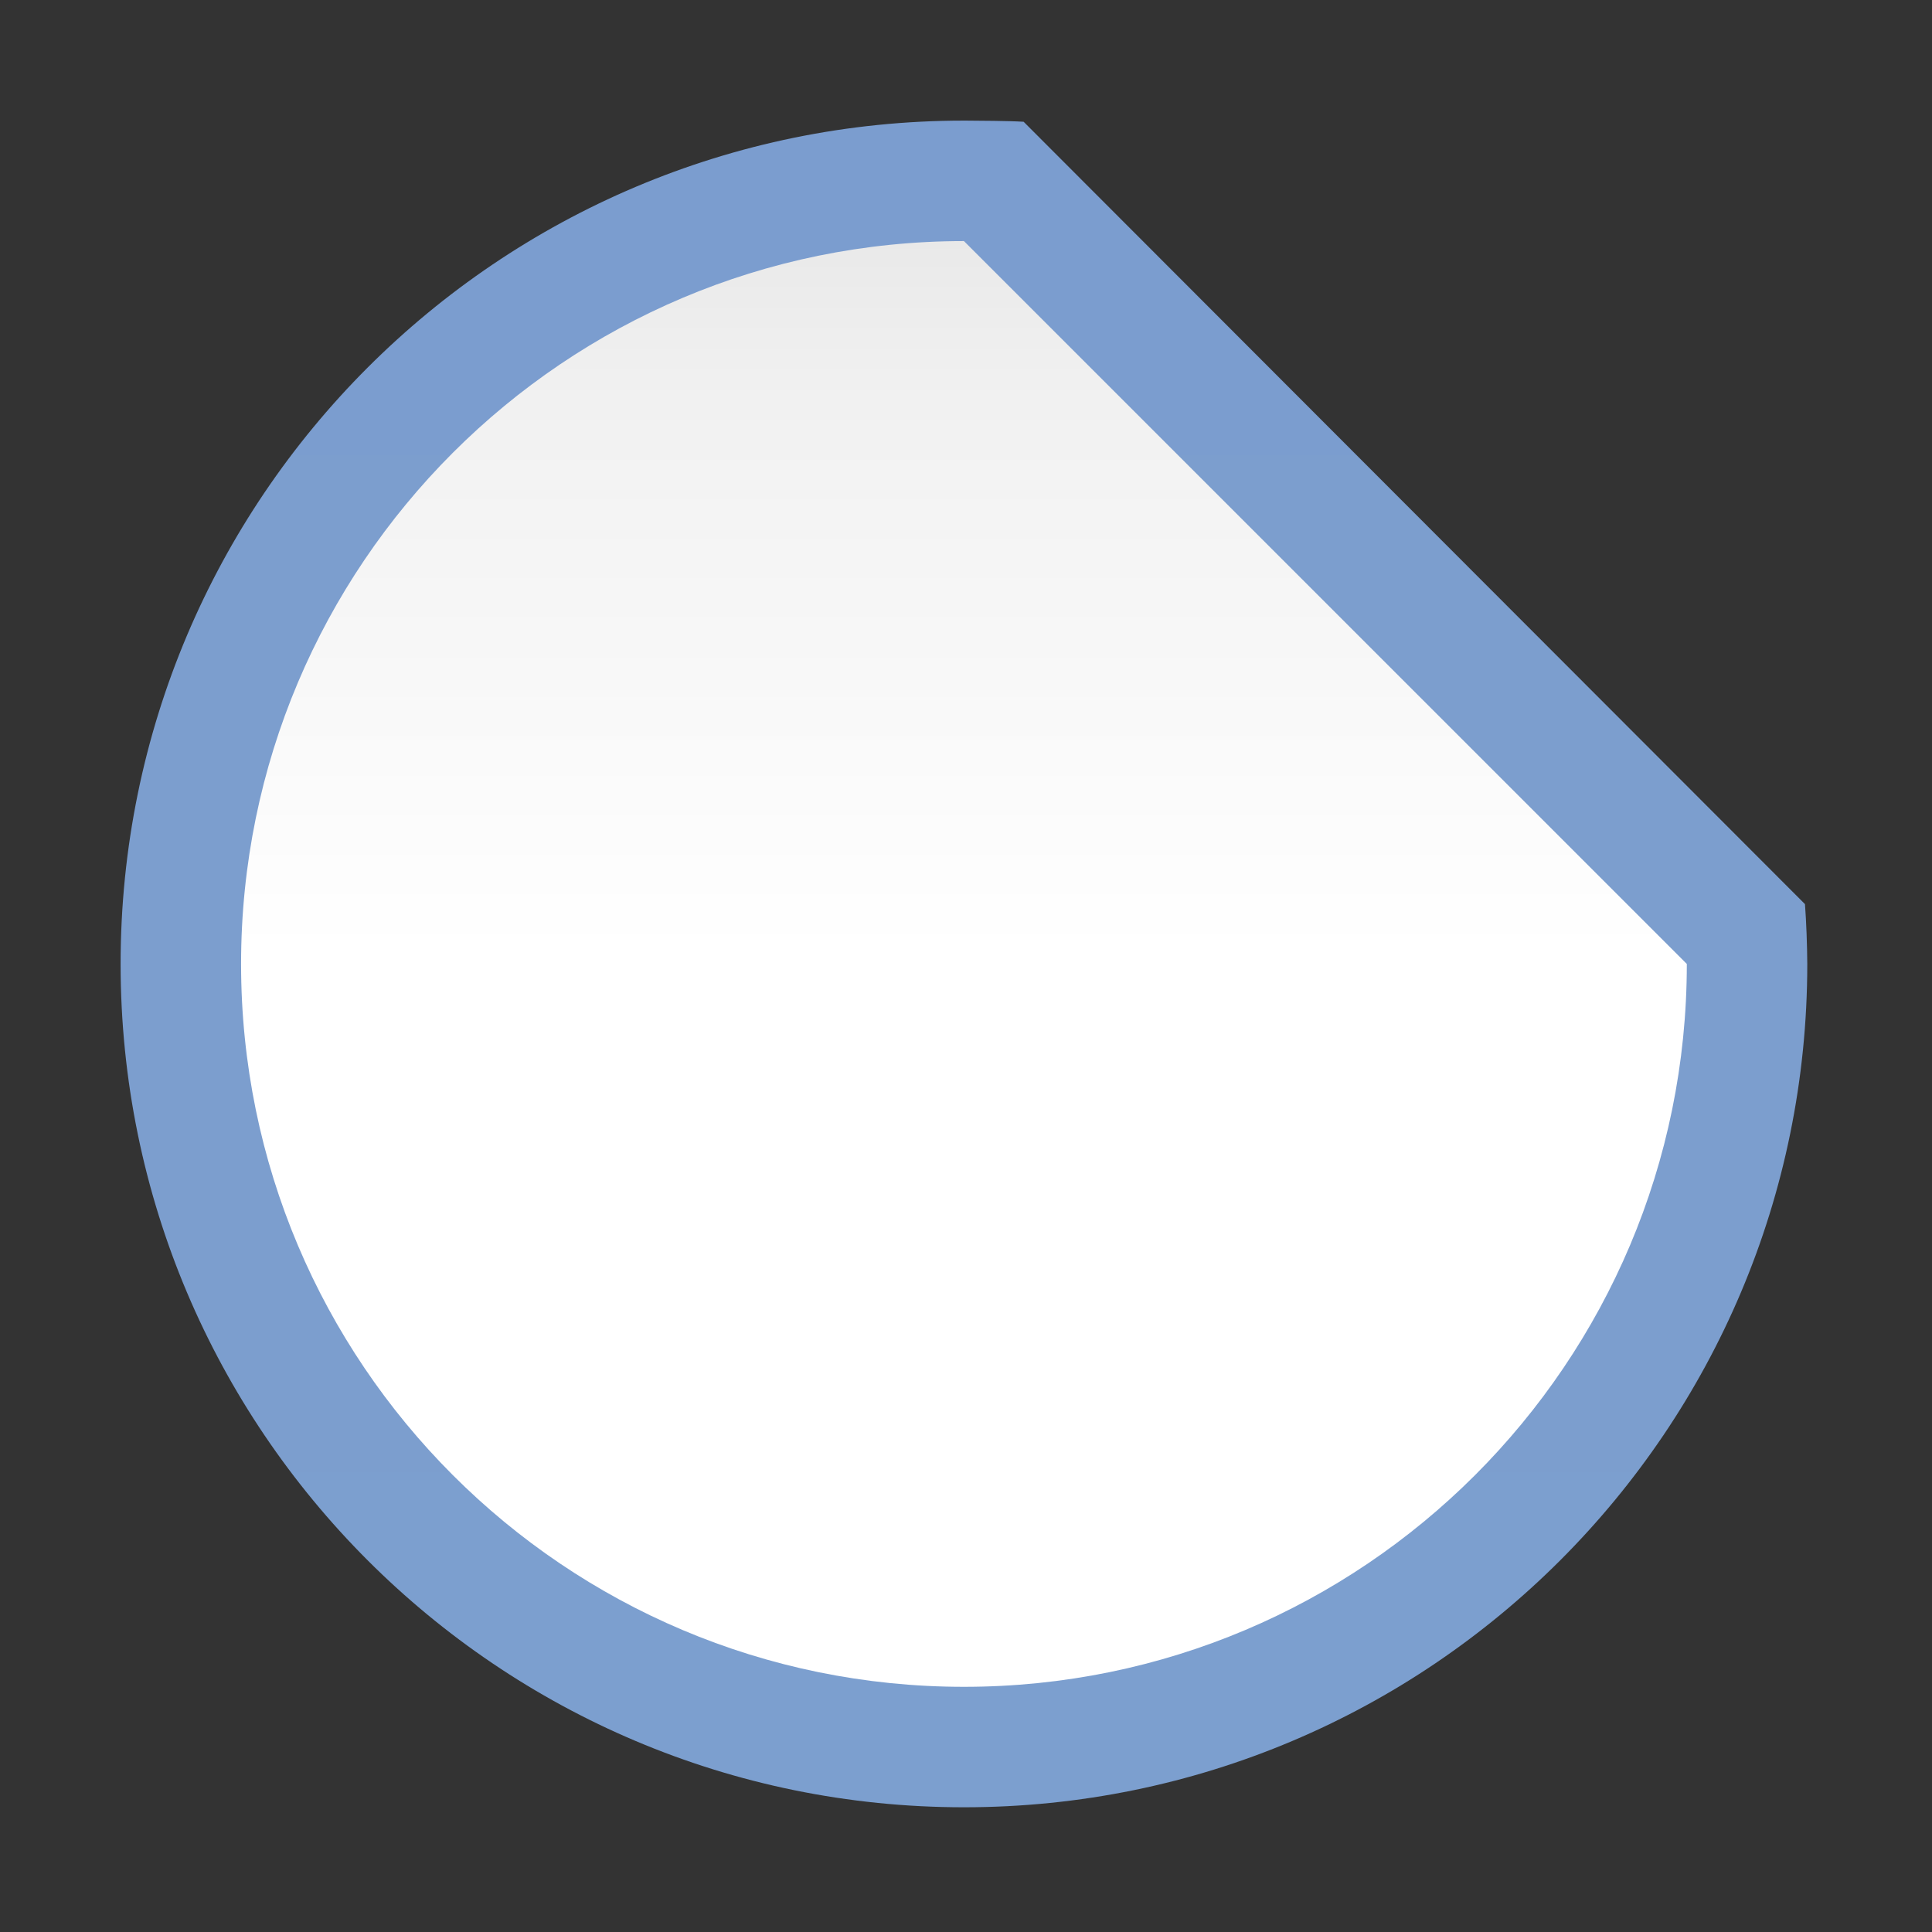 <svg height="16" viewBox="0 0 4.233 4.233" width="16" xmlns="http://www.w3.org/2000/svg" xmlns:xlink="http://www.w3.org/1999/xlink"><rect x="0" y="0" width="4.233" height="4.233" fill="#333333" stroke="none"/><linearGradient id="a" gradientUnits="userSpaceOnUse" x1="64" x2="64" y1="131.545" y2="-3.545"><stop offset="0" stop-color="#7c9fcf"/><stop offset=".5" stop-color="#7c9ece"/><stop offset="1" stop-color="#7b9dcf"/></linearGradient><linearGradient id="b" gradientUnits="userSpaceOnUse" x1="64" x2="64" y1="121.897" y2="6.103"><stop offset="0" stop-color="#fff"/><stop offset=".506" stop-color="#fff"/><stop offset=".823" stop-color="#f1f1f1"/><stop offset=".906" stop-color="#eaeaea"/><stop offset="1" stop-color="#dfdfdf"/></linearGradient><path d="m64 8.008c-30.924-.001-55.993 25.068-55.992 55.992-.001 30.924 25.068 55.993 55.992 55.992 30.924.001 55.993-25.068 55.992-55.992-.009-1.252-.06-2.723-.153-3.971l-51.876-51.945c-1.007-.063-2.953-.068-3.963-.077z" fill="url(#a)" transform="scale(.033)"/><path d="m64 16.006c-26.507-0-47.994 21.488-47.994 47.994-0 26.507 21.488 47.994 47.994 47.994 26.507 0 47.994-21.488 47.994-47.994z" fill="url(#b)" transform="scale(.033)"/></svg>